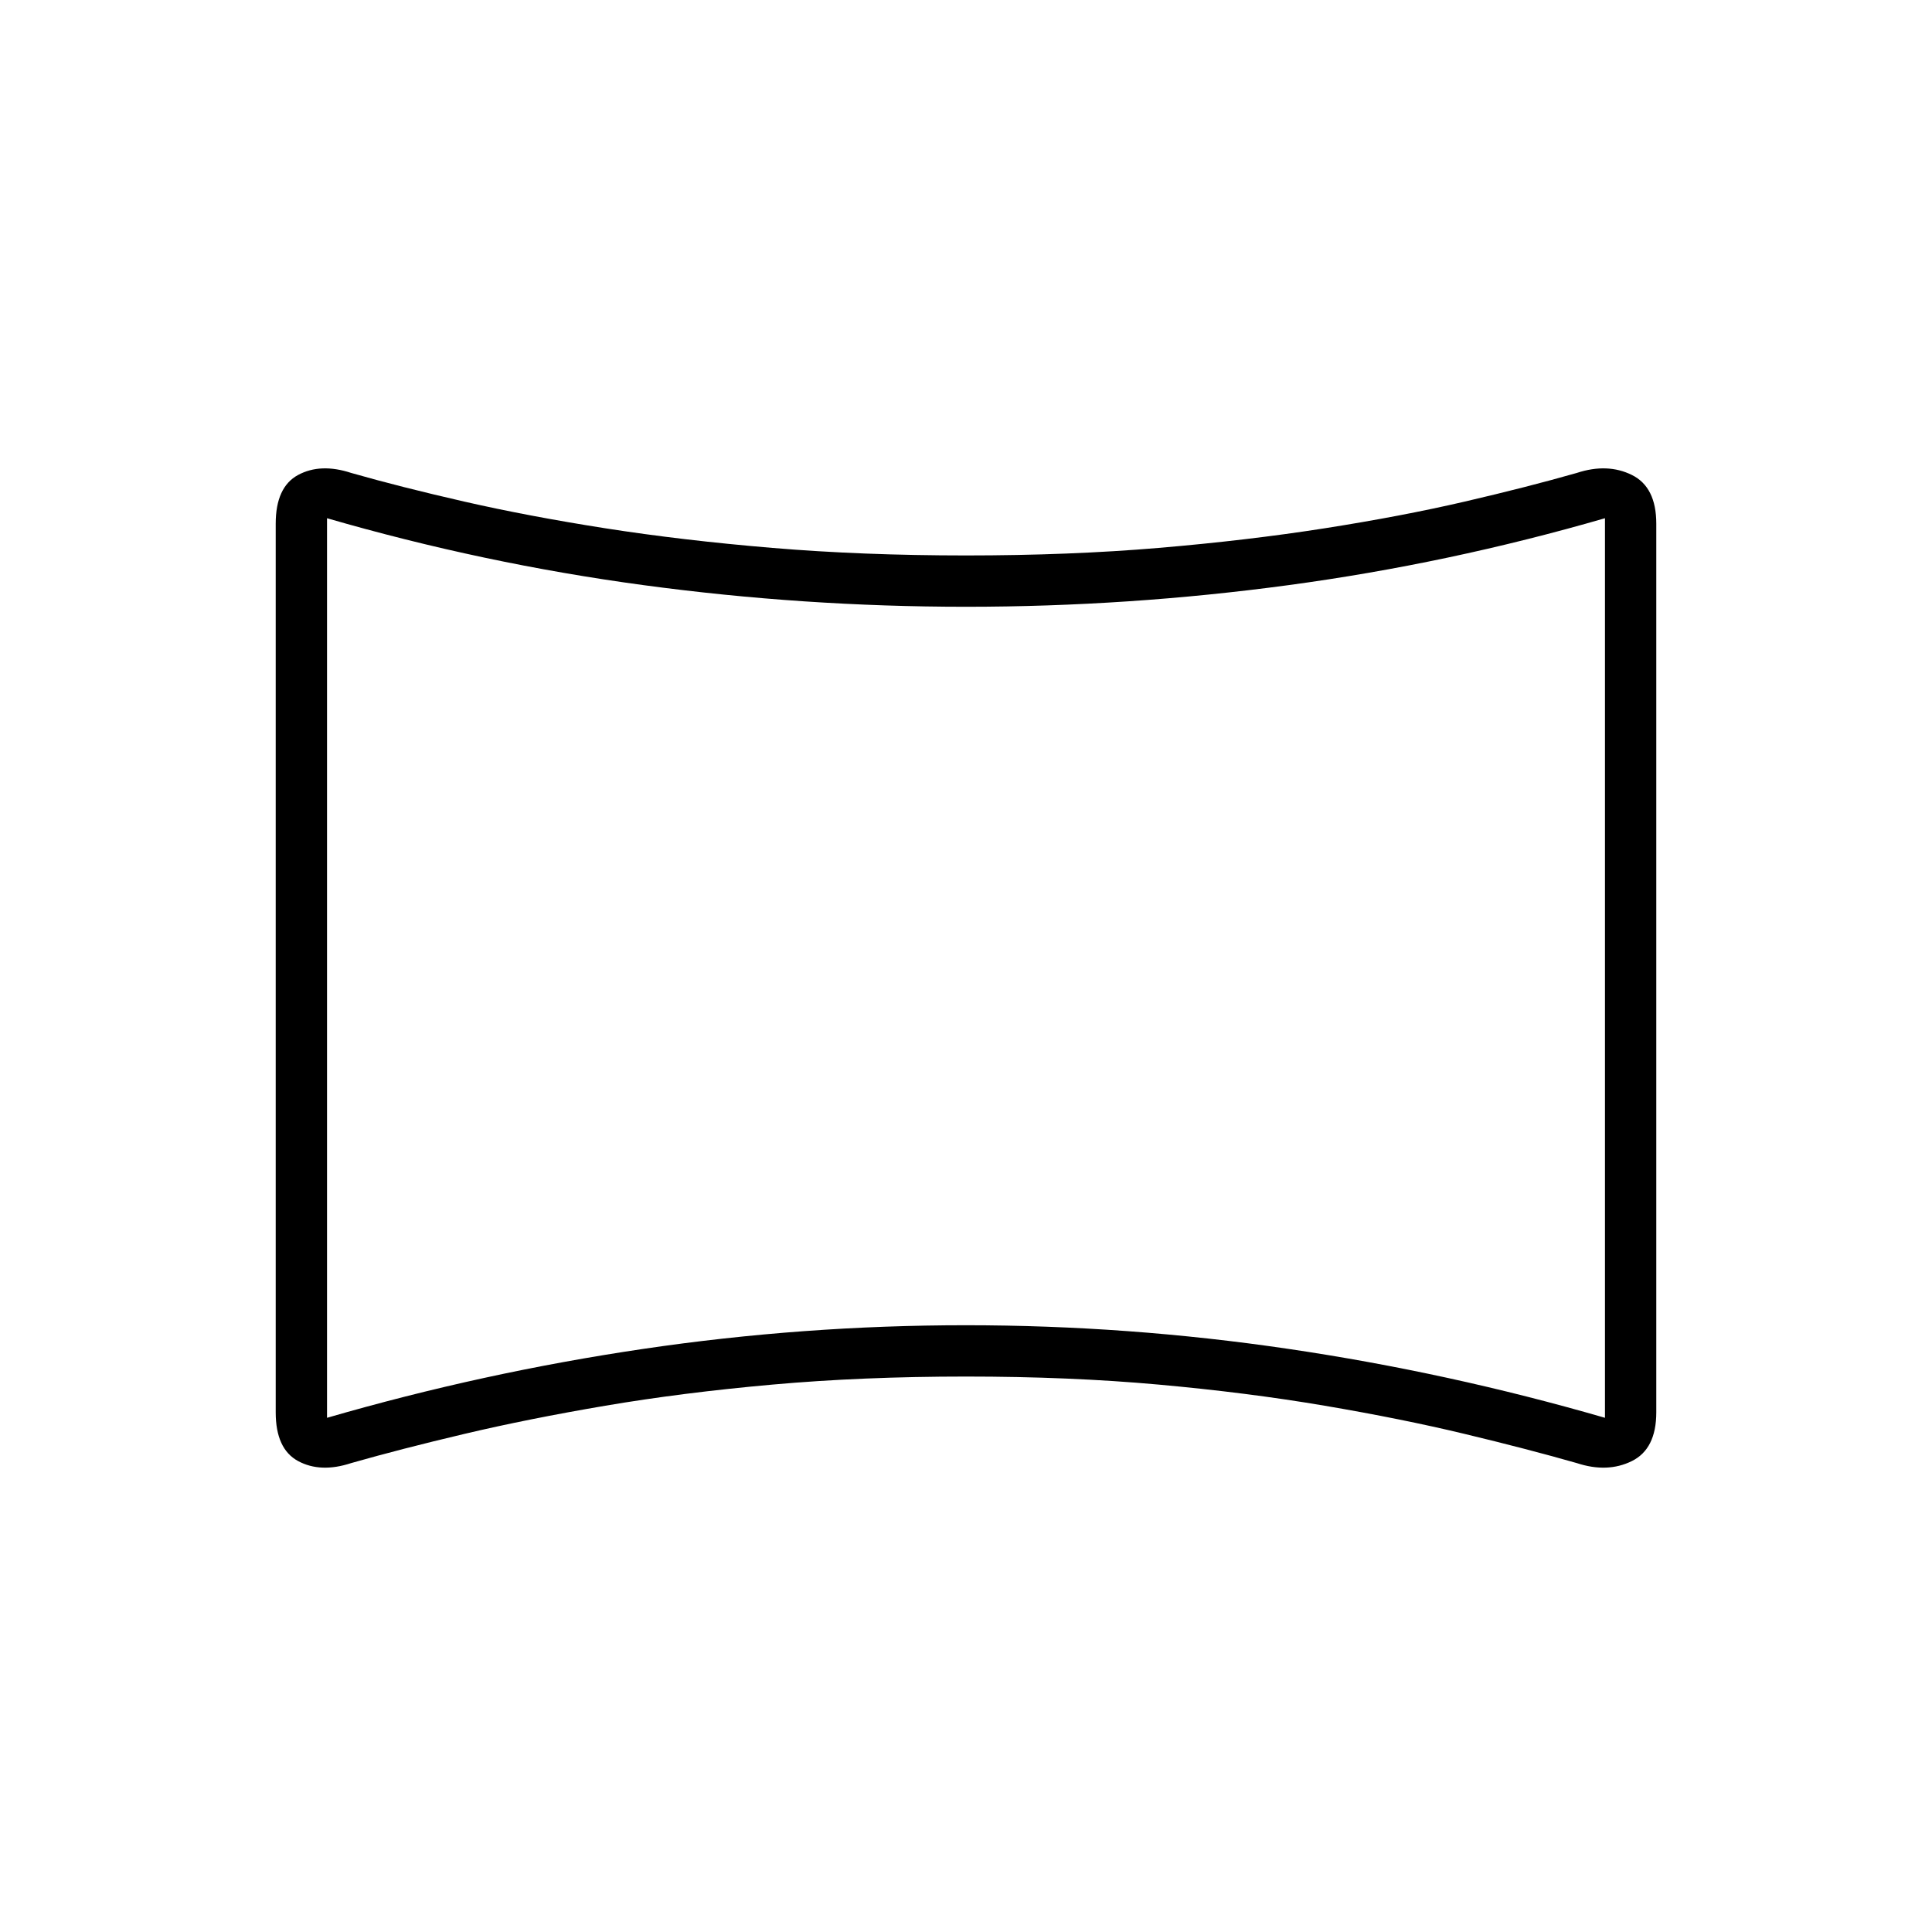 <svg xmlns="http://www.w3.org/2000/svg" height="24" viewBox="0 -960 960 960" width="24"><path d="M174.5-233q-15.21 5-26.36-1Q137-240 137-258.23v-441.54Q137-718 148.14-724q11.15-6 26.36-1 24.5 7 56.25 14.25t70 13.25q38.25 6 83 9.75T480-684q51.5 0 95.75-3.75t82.5-9.75q38.25-6 69.5-13.25T783.5-725q15.21-5 27.36 1Q823-718 823-699.77v441.54Q823-240 810.86-234q-12.15 6-27.36 1-24.5-7-55.75-14.5t-69.5-14Q620-268 575.75-272T480-276q-51.5 0-96.25 4t-83 10.5q-38.25 6.5-70 14T174.5-233Zm-12-22.5q77.58-22.5 157.19-34.25 79.6-11.75 160.2-11.75 80.61 0 160.28 11.75Q719.85-278 797.5-255.5v-447q-77.61 22.5-157.24 33.25Q560.63-658.5 480-658.5t-160.26-10.75Q240.11-680 162.5-702.5v447ZM480-479Z"/></svg>